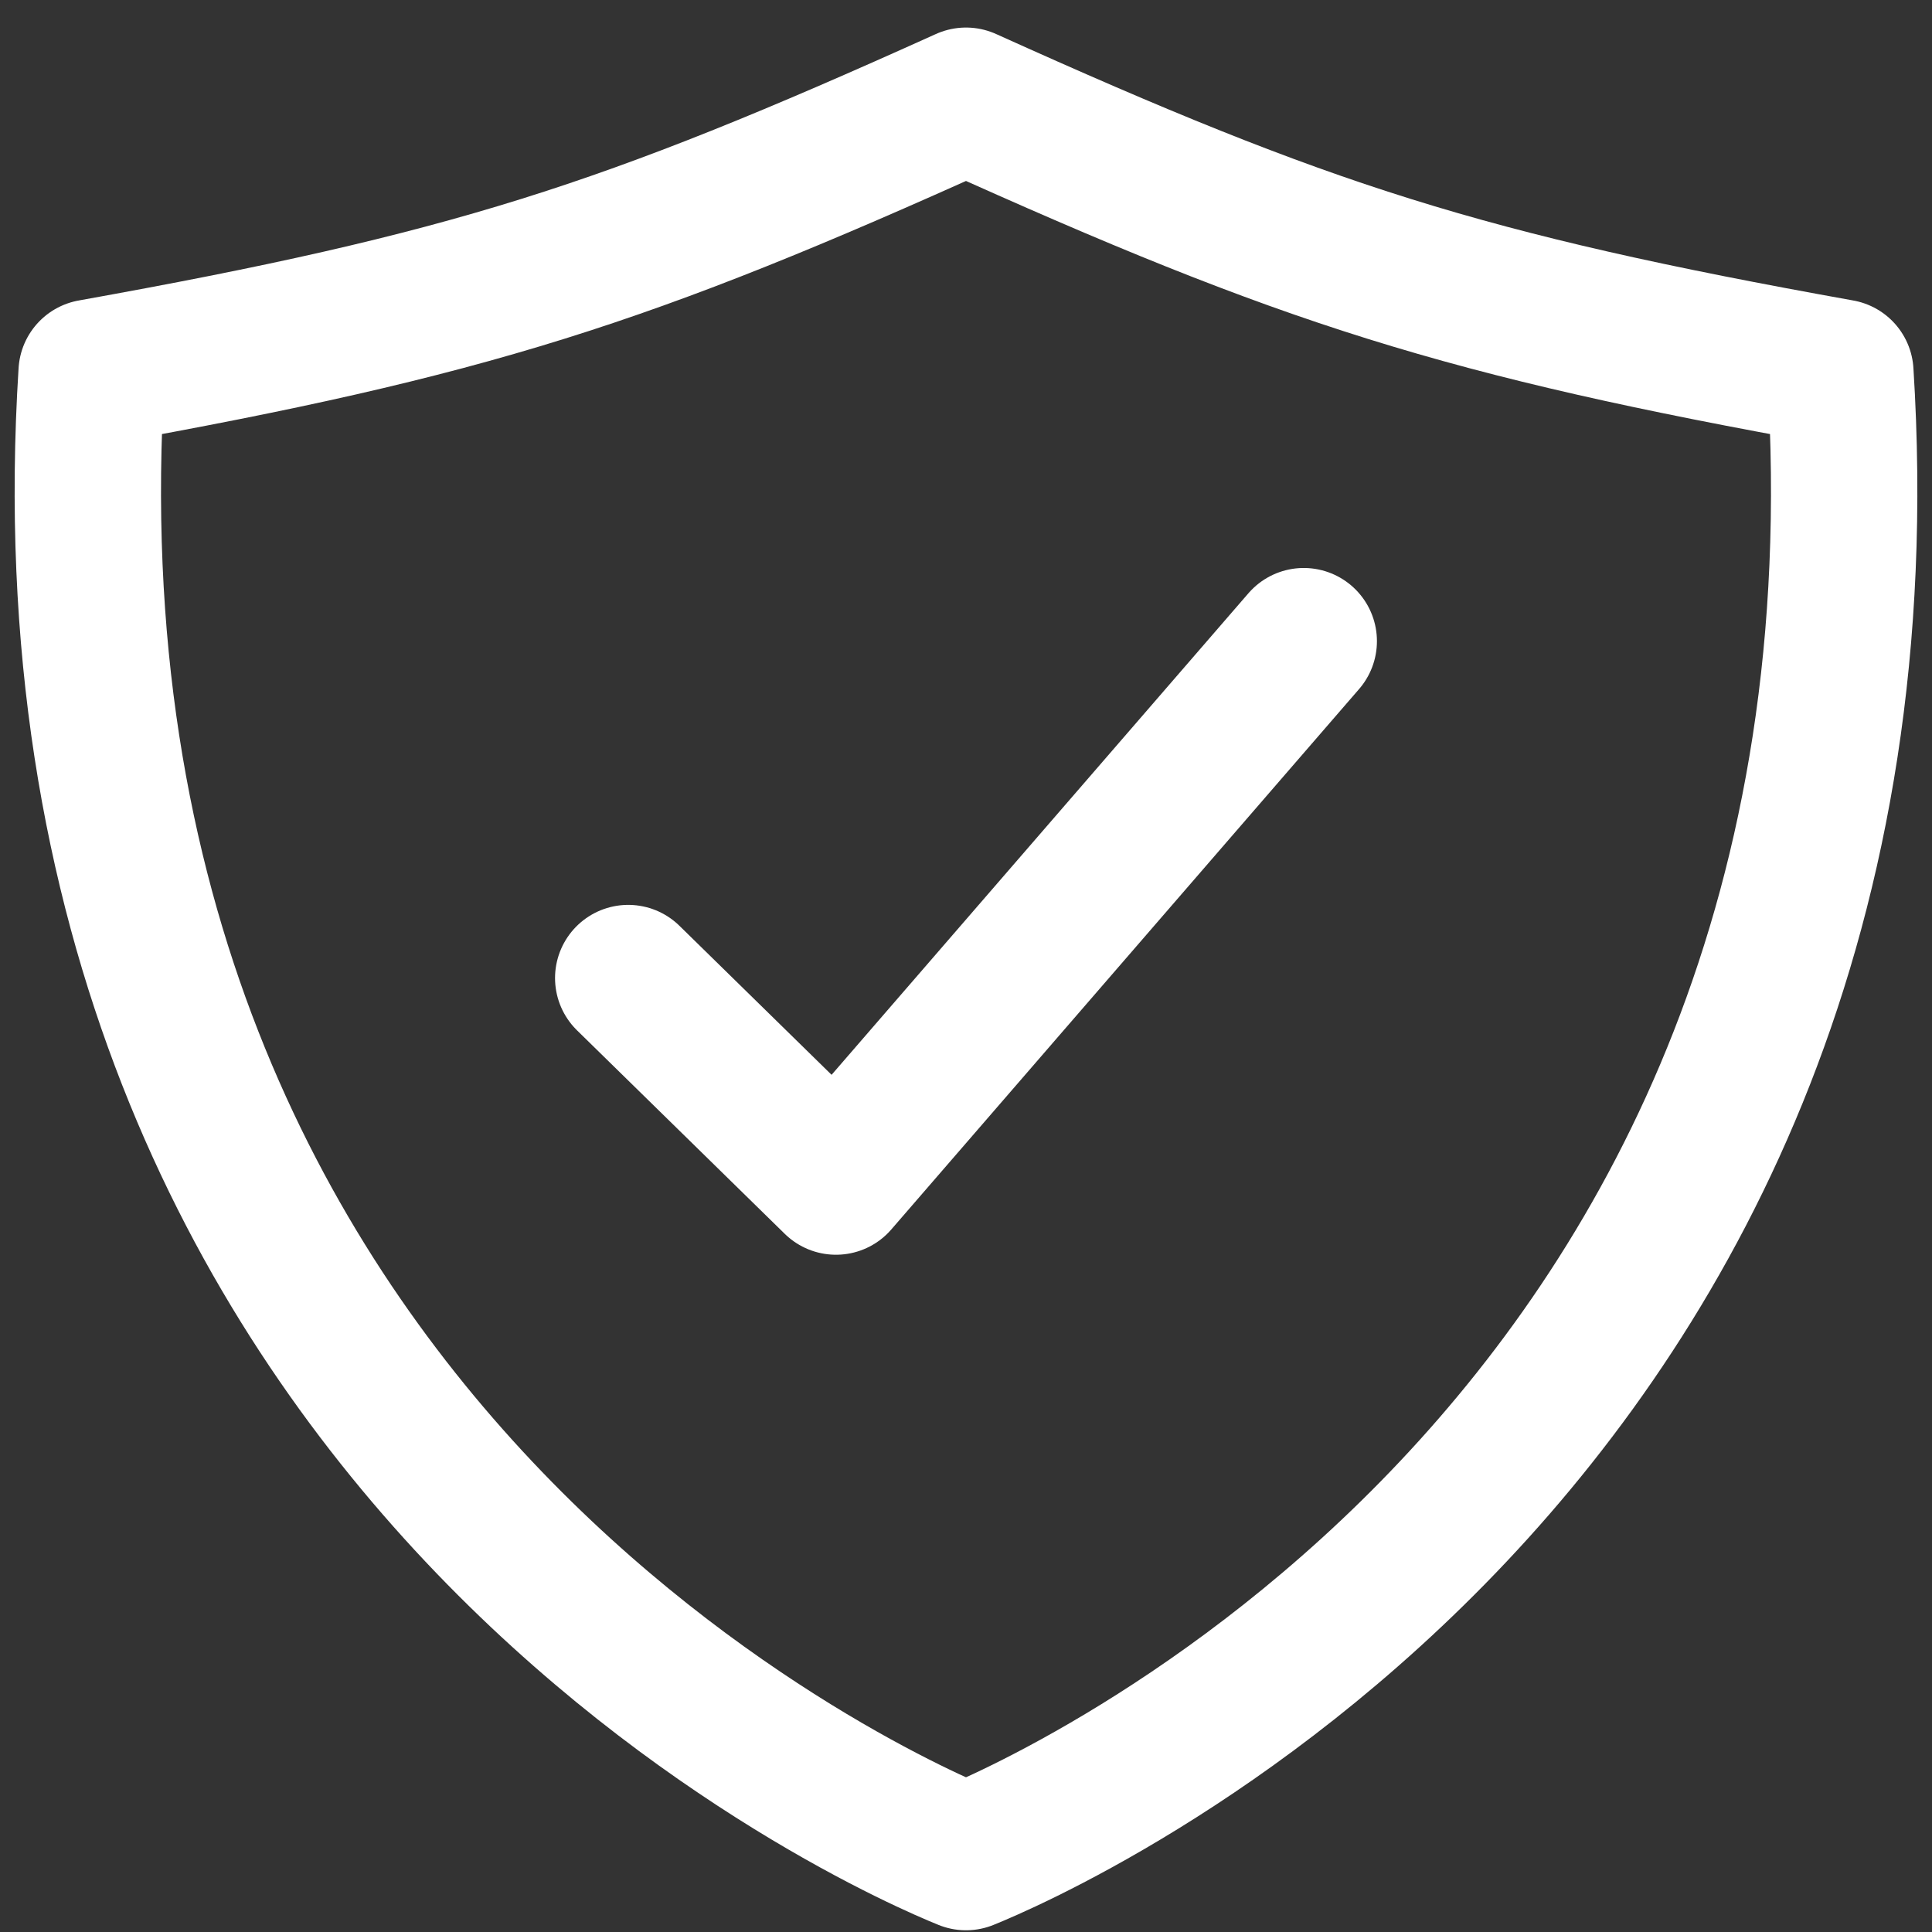 <svg width="66" height="66" viewBox="0 0 66 66" fill="none" xmlns="http://www.w3.org/2000/svg">
<rect x="0" y="0" width="66" height="66" fill="#333333" stroke="none"/>
<path d="M44.538 21.903L28.558 40.364L21.461 33.412" stroke="white" stroke-width="5" stroke-linecap="round" stroke-linejoin="round"/>
<path d="M62.87 12.726C49.973 10.412 44.641 8.699 33 3.441C21.359 8.699 16.027 10.412 3.13 12.726C0.793 49.758 30.776 62.546 33 63.441C35.224 62.546 65.207 49.758 62.87 12.726Z" stroke="white" stroke-width="5" stroke-linecap="round" stroke-linejoin="round"/>
</svg>

